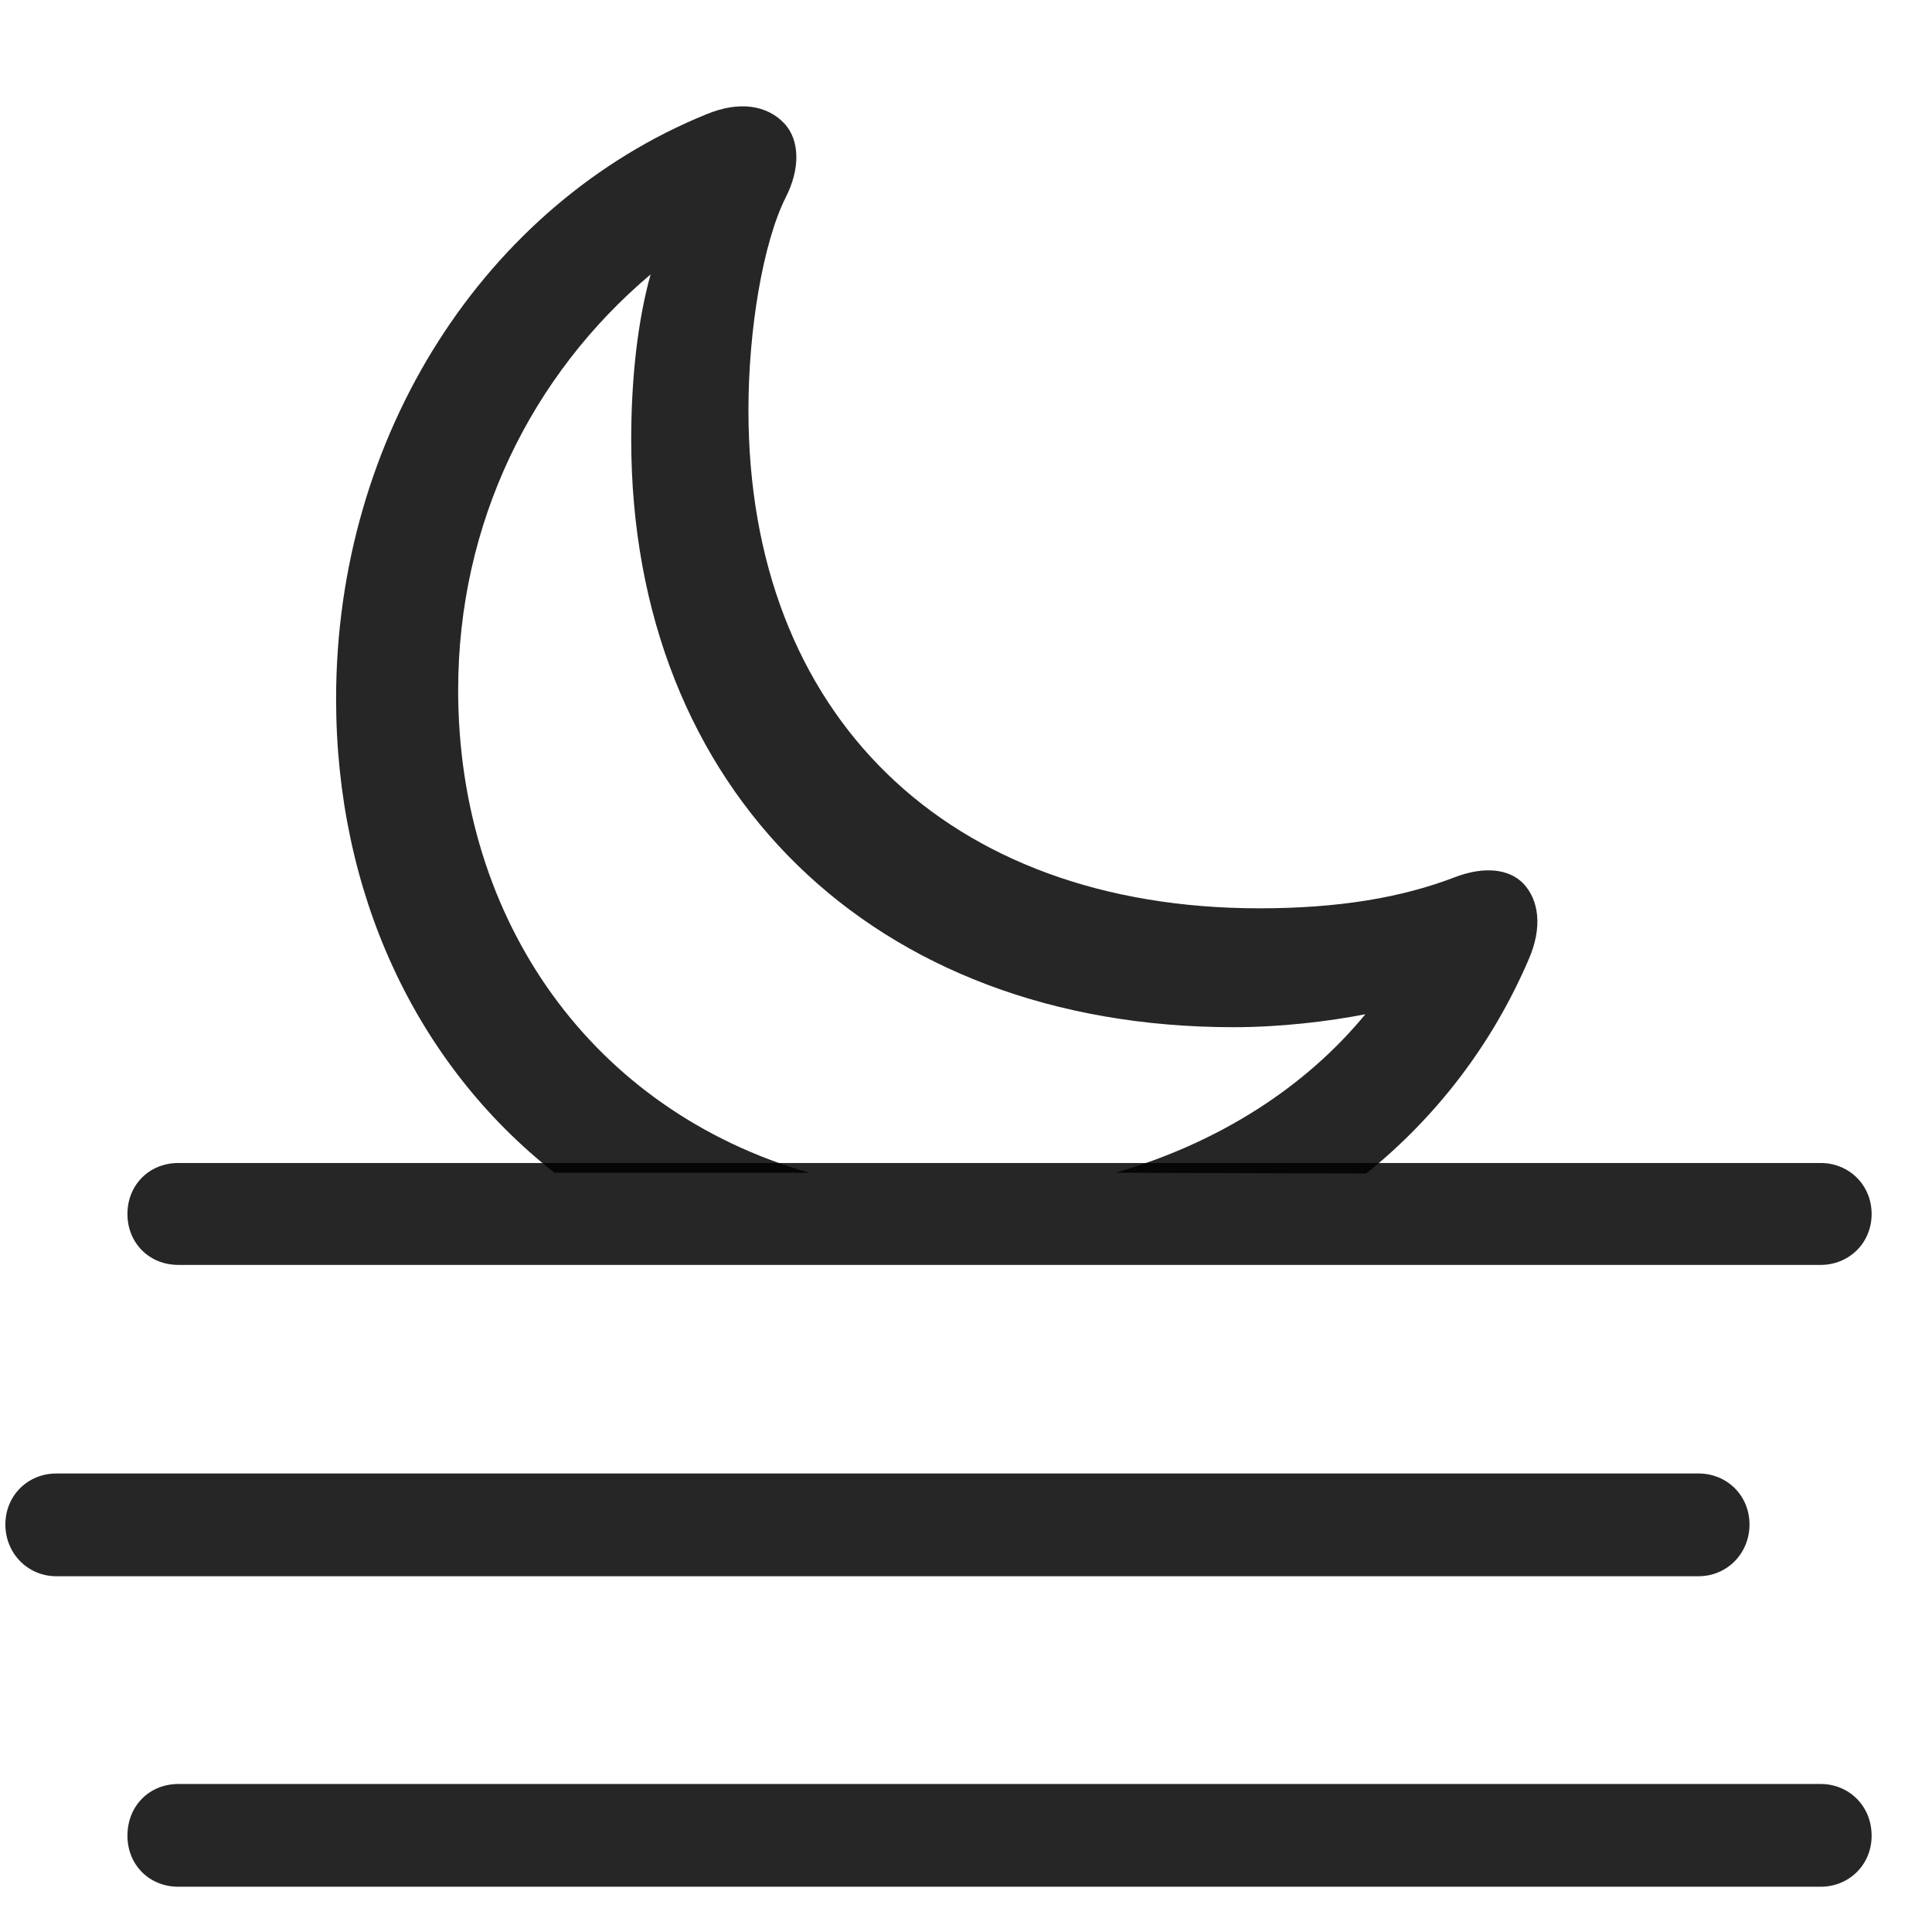 <svg width="28" height="28" viewBox="0 0 28 28" fill="none" xmlns="http://www.w3.org/2000/svg">
<g clip-path="url(#clip0_2207_4198)">
<path d="M8.035 16.996H11.726C8.597 16.094 6.64 13.363 6.64 10C6.64 7.574 7.707 5.43 9.429 3.977C9.242 4.645 9.148 5.488 9.148 6.367C9.148 11.465 12.664 14.887 17.878 14.887C18.546 14.887 19.25 14.805 19.788 14.699C18.921 15.754 17.667 16.562 16.167 16.996L19.8 17.008C20.82 16.187 21.628 15.133 22.156 13.902C22.355 13.445 22.308 13.047 22.074 12.801C21.863 12.59 21.511 12.555 21.101 12.707C20.316 13.012 19.39 13.164 18.253 13.164C13.73 13.164 10.847 10.363 10.847 5.945C10.847 4.773 11.058 3.52 11.386 2.863C11.597 2.453 11.597 2.031 11.363 1.785C11.117 1.527 10.718 1.457 10.238 1.656C7.039 2.957 4.871 6.297 4.871 10.129C4.871 12.918 6.007 15.402 8.035 16.996Z" fill="black" fill-opacity="0.85"/>
<path d="M2.585 18.332H26.386C26.796 18.332 27.125 18.016 27.125 17.594C27.125 17.172 26.796 16.855 26.386 16.855H2.585C2.164 16.855 1.847 17.172 1.847 17.594C1.847 18.016 2.164 18.332 2.585 18.332ZM0.816 22.844H24.617C25.027 22.844 25.355 22.516 25.355 22.094C25.355 21.672 25.027 21.355 24.617 21.355H0.816C0.406 21.355 0.078 21.672 0.078 22.094C0.078 22.516 0.406 22.844 0.816 22.844ZM2.585 27.344H26.386C26.796 27.344 27.125 27.027 27.125 26.605C27.125 26.172 26.796 25.855 26.386 25.855H2.585C2.164 25.855 1.847 26.172 1.847 26.605C1.847 27.027 2.164 27.344 2.585 27.344Z" fill="black" fill-opacity="0.85"/>
</g>
<defs>
<clipPath id="clip0_2207_4198">
<rect width="27.047" height="27.246" fill="white" transform="translate(0.078 0.098)"/>
</clipPath>
</defs>
</svg>
